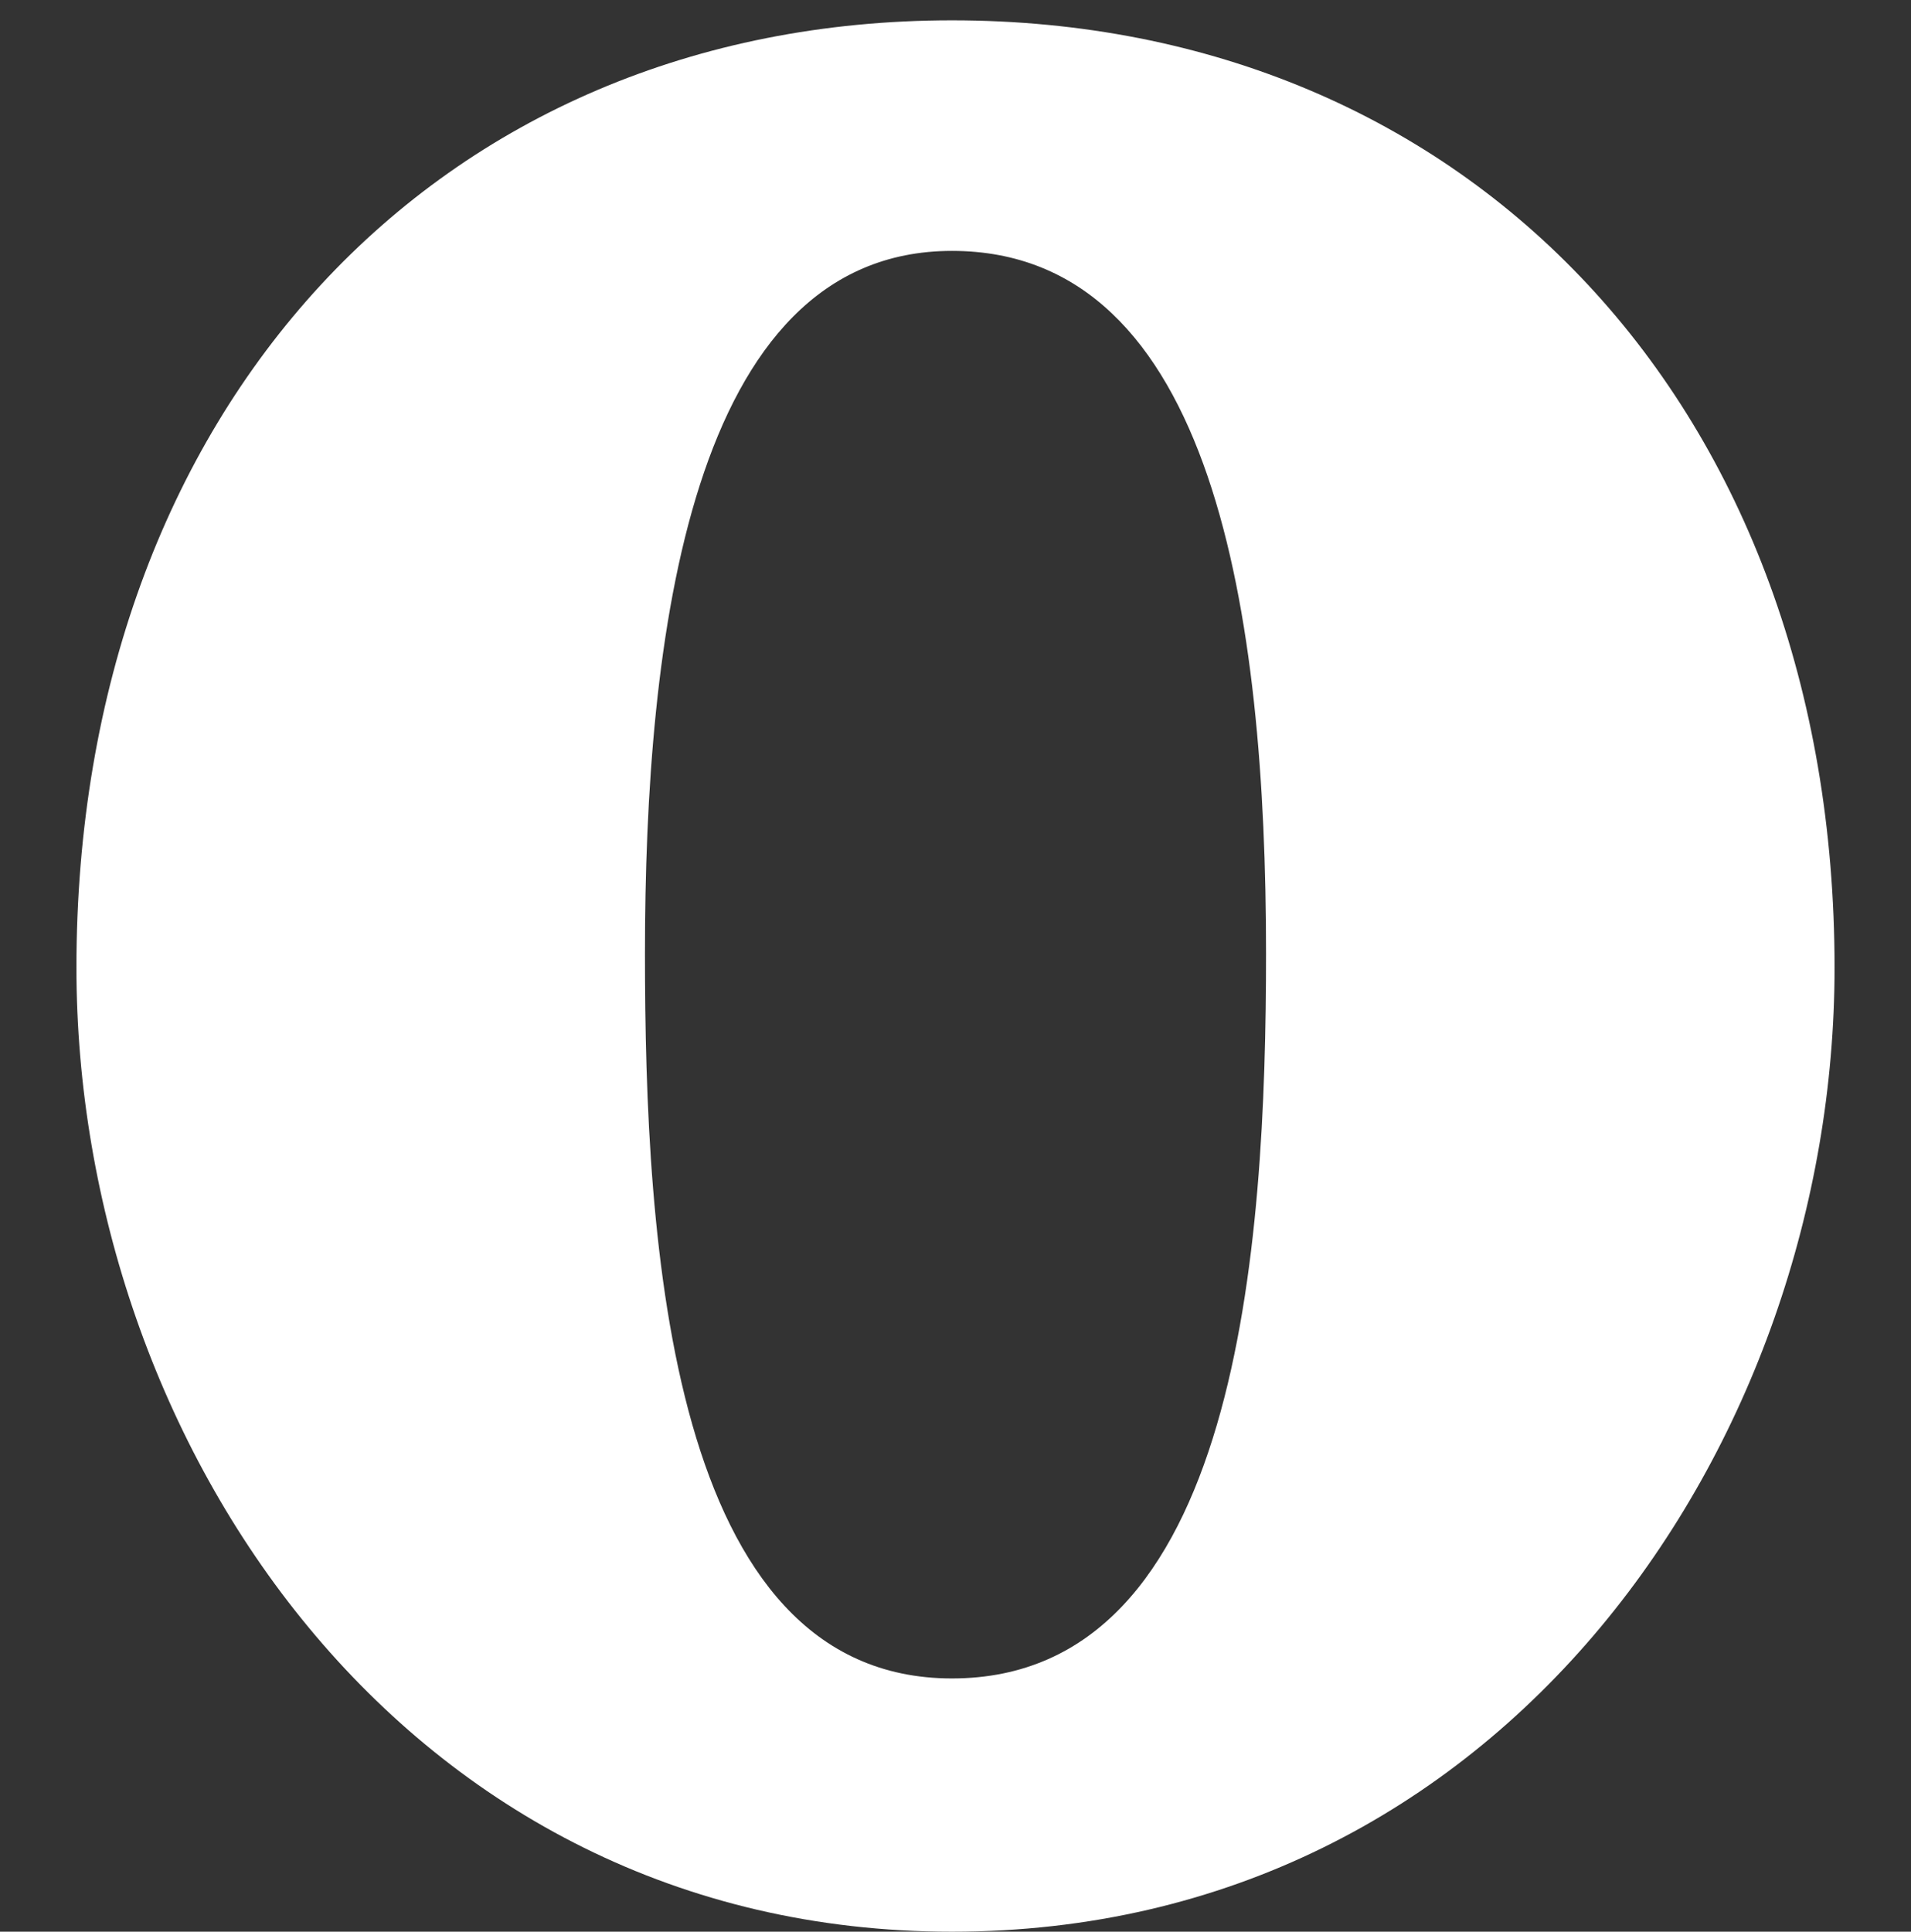 <svg width="94" height="95" xmlns="http://www.w3.org/2000/svg" xmlns:xlink="http://www.w3.org/1999/xlink" xml:space="preserve" overflow="hidden"><rect width="100%" height="100%" fill="#333333" stroke="none"/><g transform="translate(-276 -497)"><g><g><g><g><path d="M322.824 498C297.466 498 279.76 517.16 279.76 544.589 279.76 567.898 295.858 592 322.824 592 349.996 592 366.24 567.898 366.24 544.589 366.24 517.16 348.38 498 322.824 498ZM322.824 509.339C335.756 509.339 338.275 527.36 338.275 543.884 338.275 558.233 336.96 579.545 322.824 579.545 308.893 579.545 307.725 558.109 307.725 543.884 307.725 528.499 309.899 509.339 322.824 509.339Z" fill="#FFFFFF" fill-rule="nonzero" fill-opacity="1"/></g></g></g></g></g></svg>